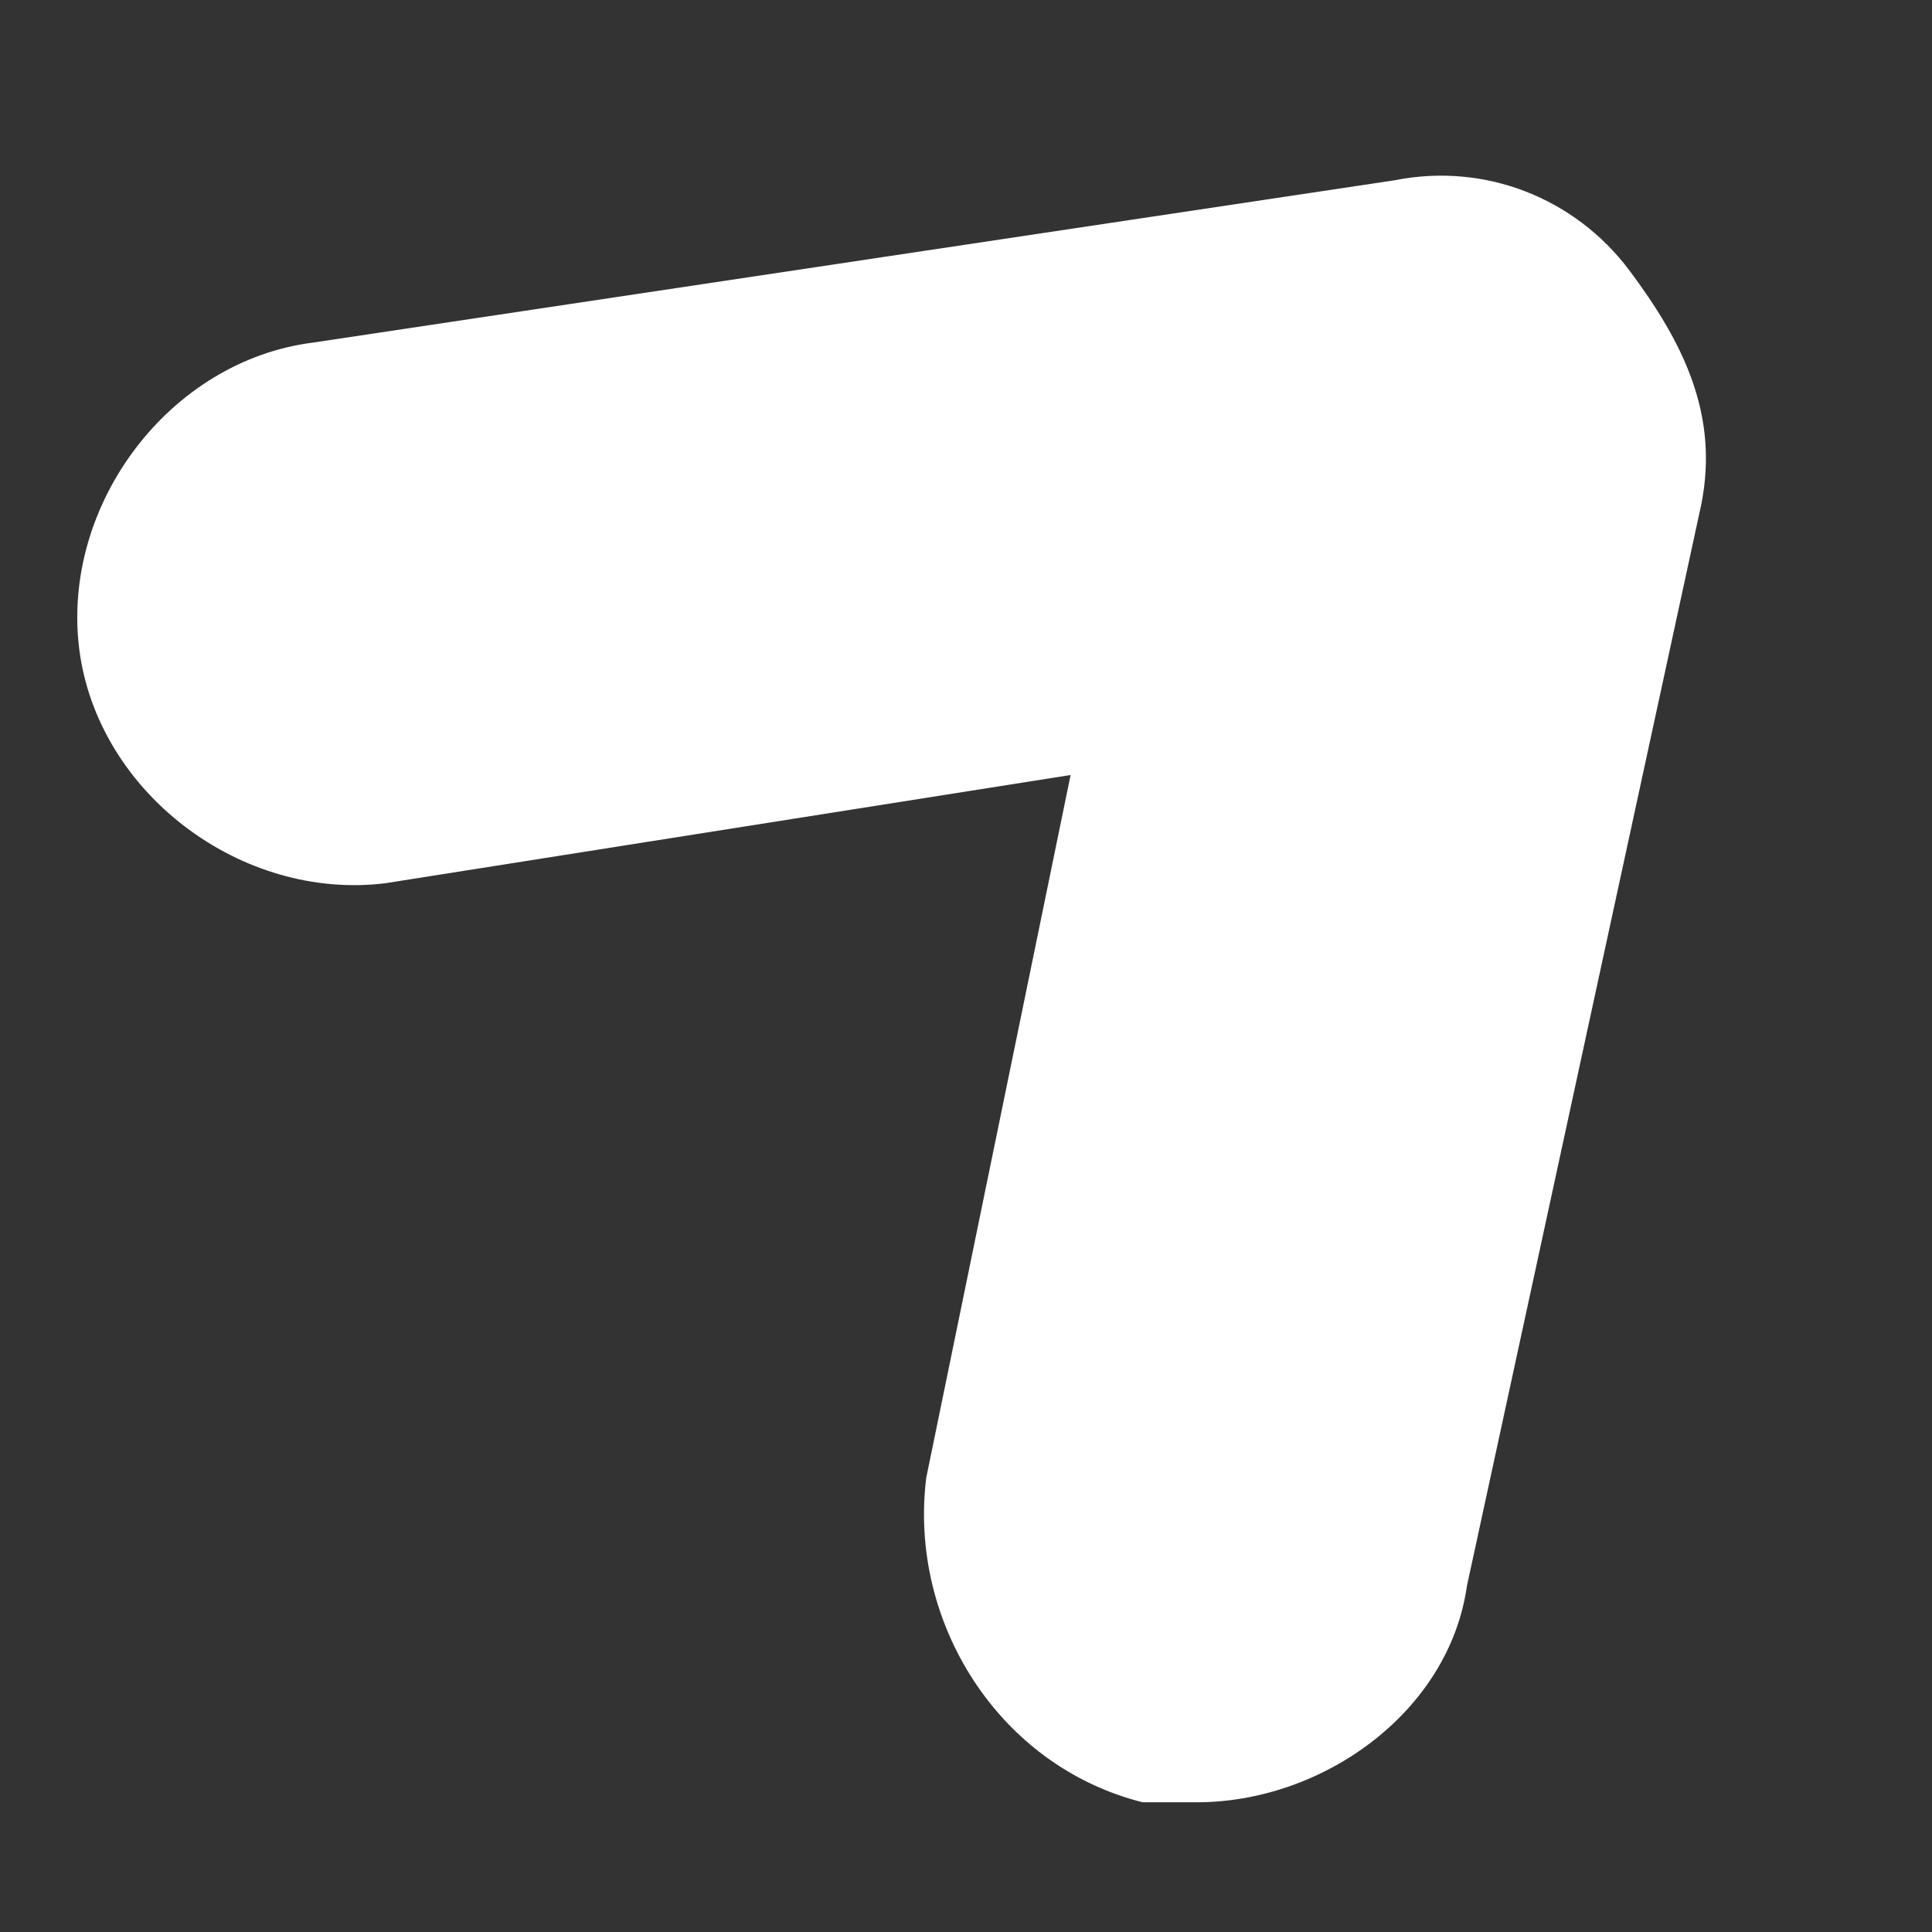 ﻿<?xml version="1.0" encoding="utf-8"?>
<svg version="1.1" xmlns:xlink="http://www.w3.org/1999/xlink" width="7px" height="7px" xmlns="http://www.w3.org/2000/svg">
  <rect width="100%" height="100%" fill="#333333" stroke="none"/>
  <g transform="matrix(1 0 0 1 -149 -623 )">
    <path d="M 5.315 5.746  C 5.25 6.203  4.793 6.53  4.336 6.53  L 4.14 6.53  C 3.618 6.399  3.291 5.877  3.356 5.354  L 3.879 2.808  L 1.397 3.2  C 0.875 3.265  0.353 2.873  0.287 2.351  C 0.222 1.828  0.614 1.306  1.136 1.241  L 5.054 0.653  C 5.381 0.588  5.707 0.718  5.903 0.979  C 6.099 1.241  6.229 1.502  6.164 1.828  L 5.315 5.746  Z " fill-rule="nonzero" fill="#ffffff" stroke="none" transform="matrix(1 0 0 1 149 623 )" />
  </g>
</svg>